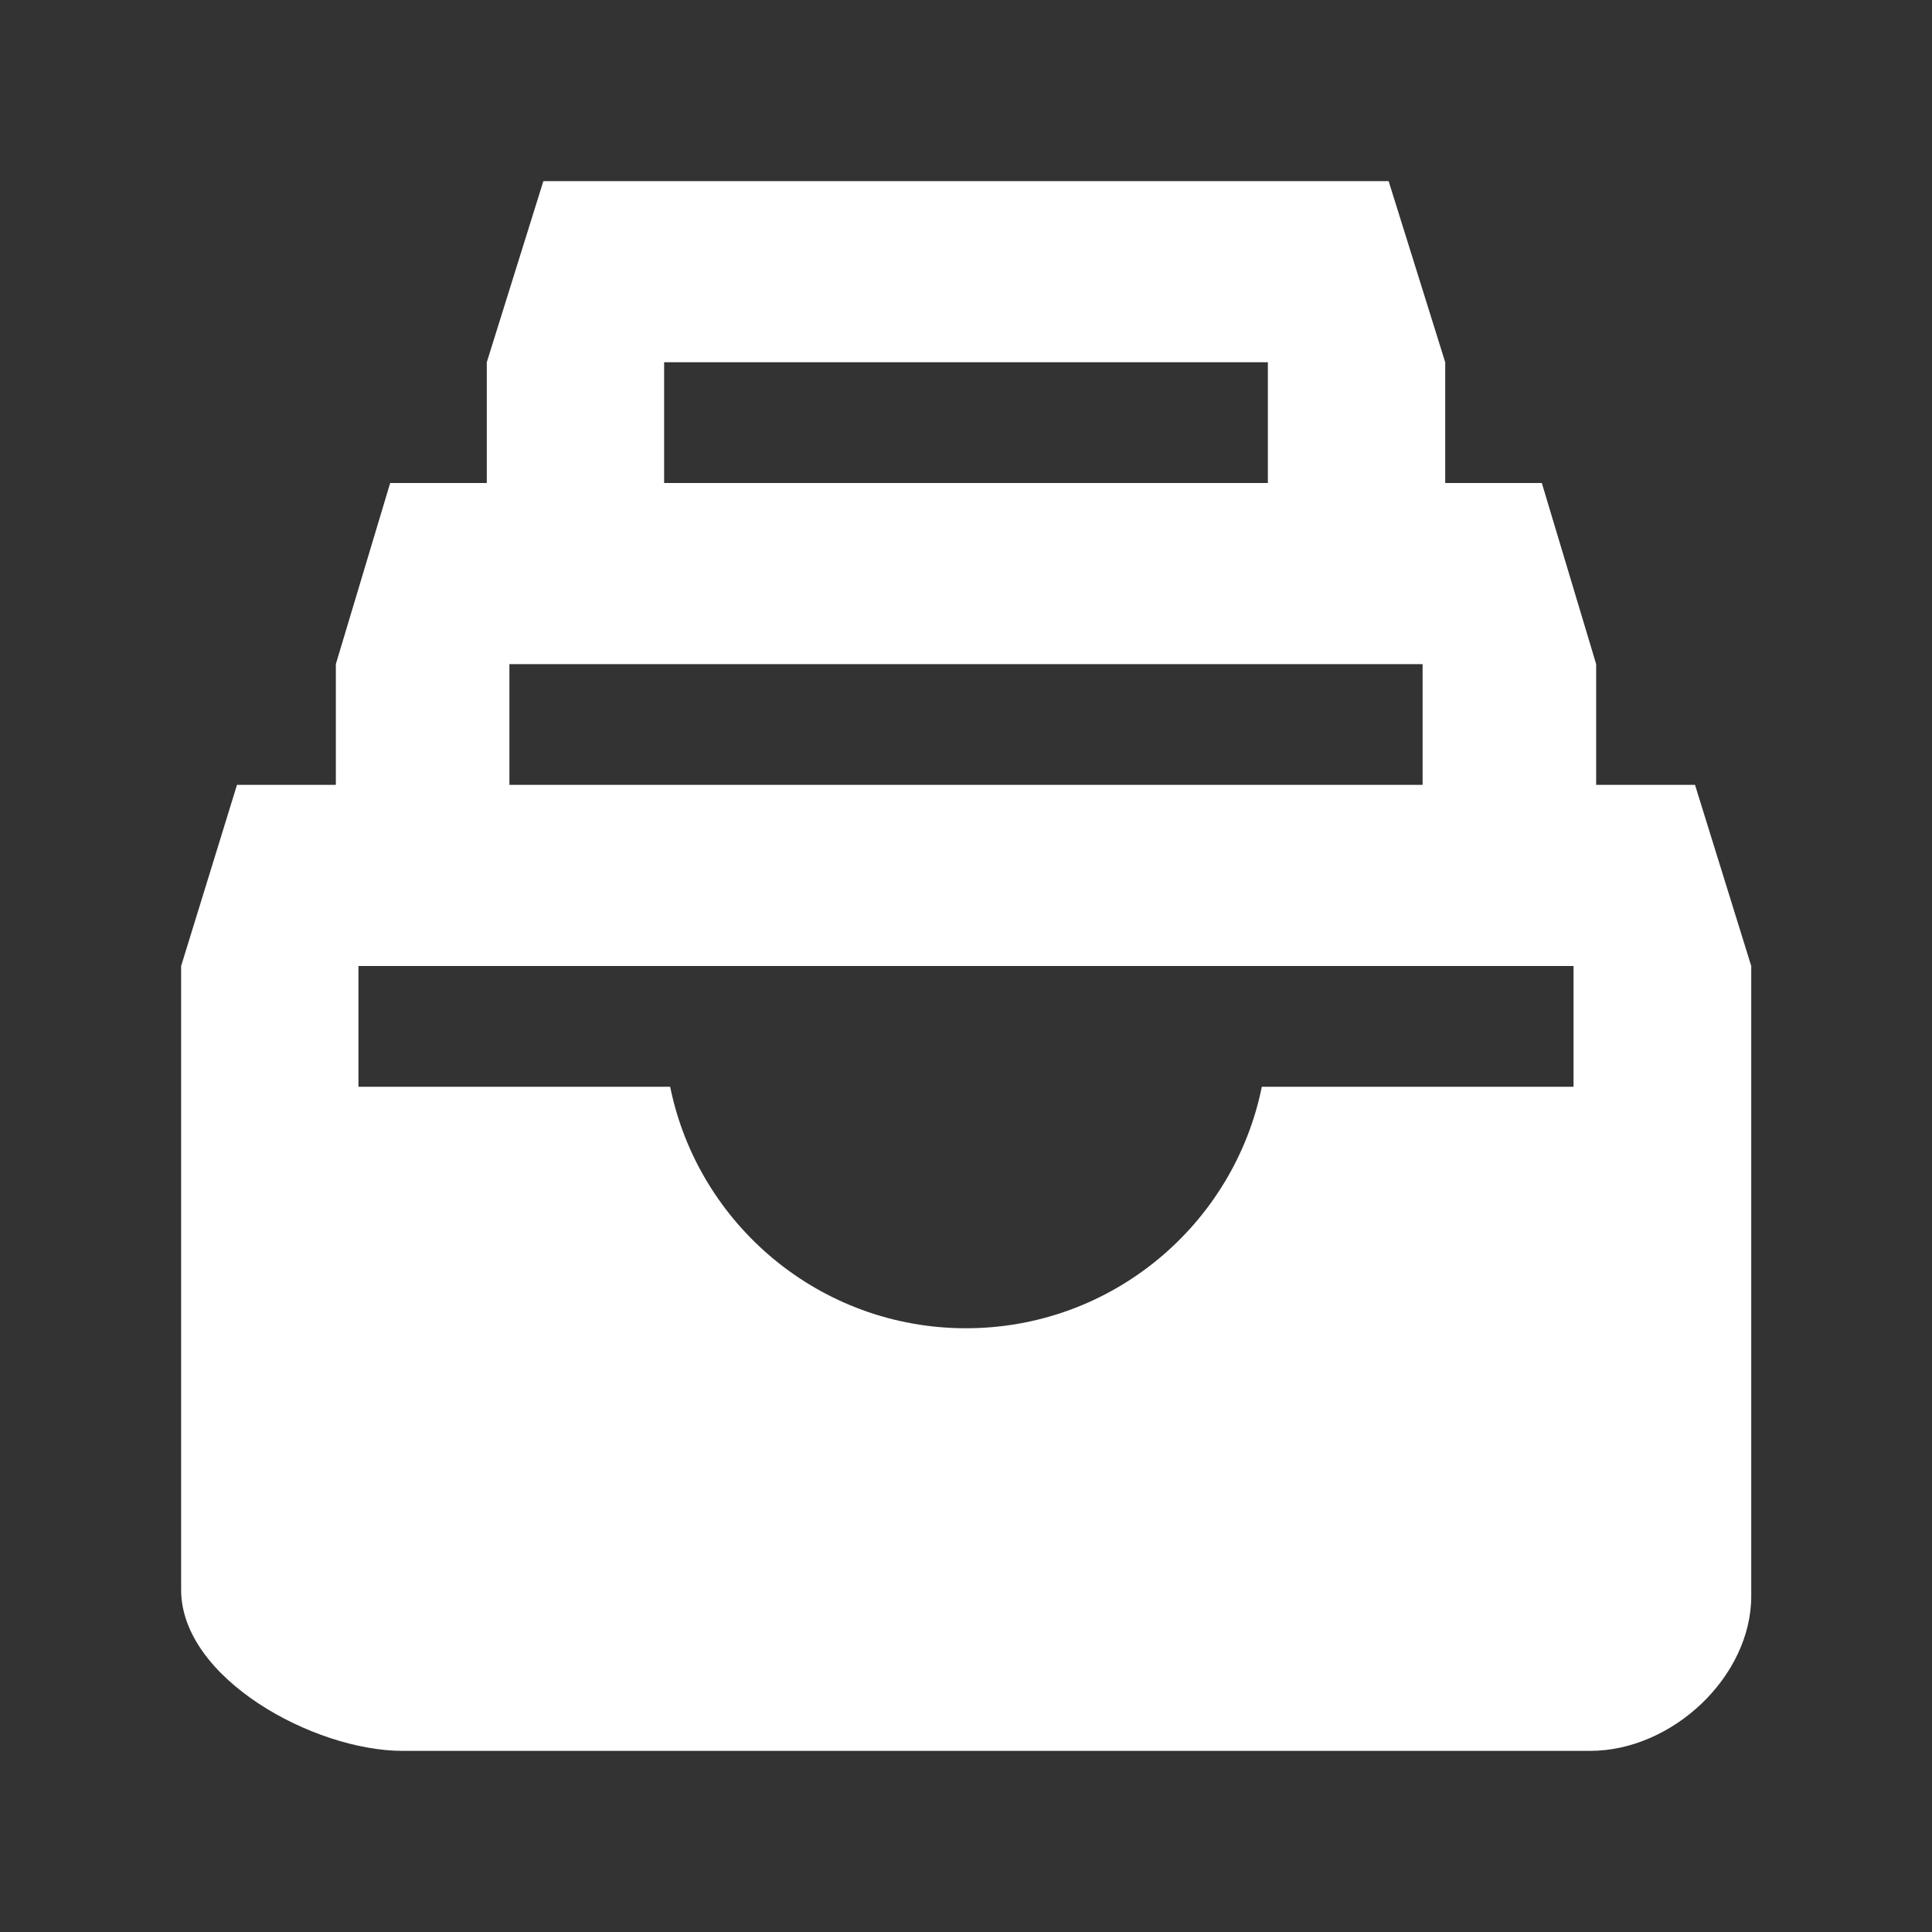 <svg width="48" height="48" viewBox="0 0 48 48" fill="none" xmlns="http://www.w3.org/2000/svg">
<rect x="0" y="0" width="48" height="48" fill="#333333" stroke="none"/>
<path d="M42.112 19.5H39.656V16.5L38.306 12H35.906V9L34.5 4.5H13.5L12.094 9V12H9.694L8.344 16.5V19.5H5.888L4.5 24V39.497C4.5 41.7 7.8 43.5 10.003 43.5H39.506C41.55 43.5 43.509 41.653 43.509 39.656V24L42.112 19.5ZM16.5 9H31.5V12H16.5V9ZM12.656 16.5H35.344V19.5H12.656V16.5ZM39.094 27H31.35C30.656 30.422 27.628 33 24 33C20.372 33 17.344 30.422 16.65 27H8.906V24H39.094V27Z" fill="white"/>
</svg>
